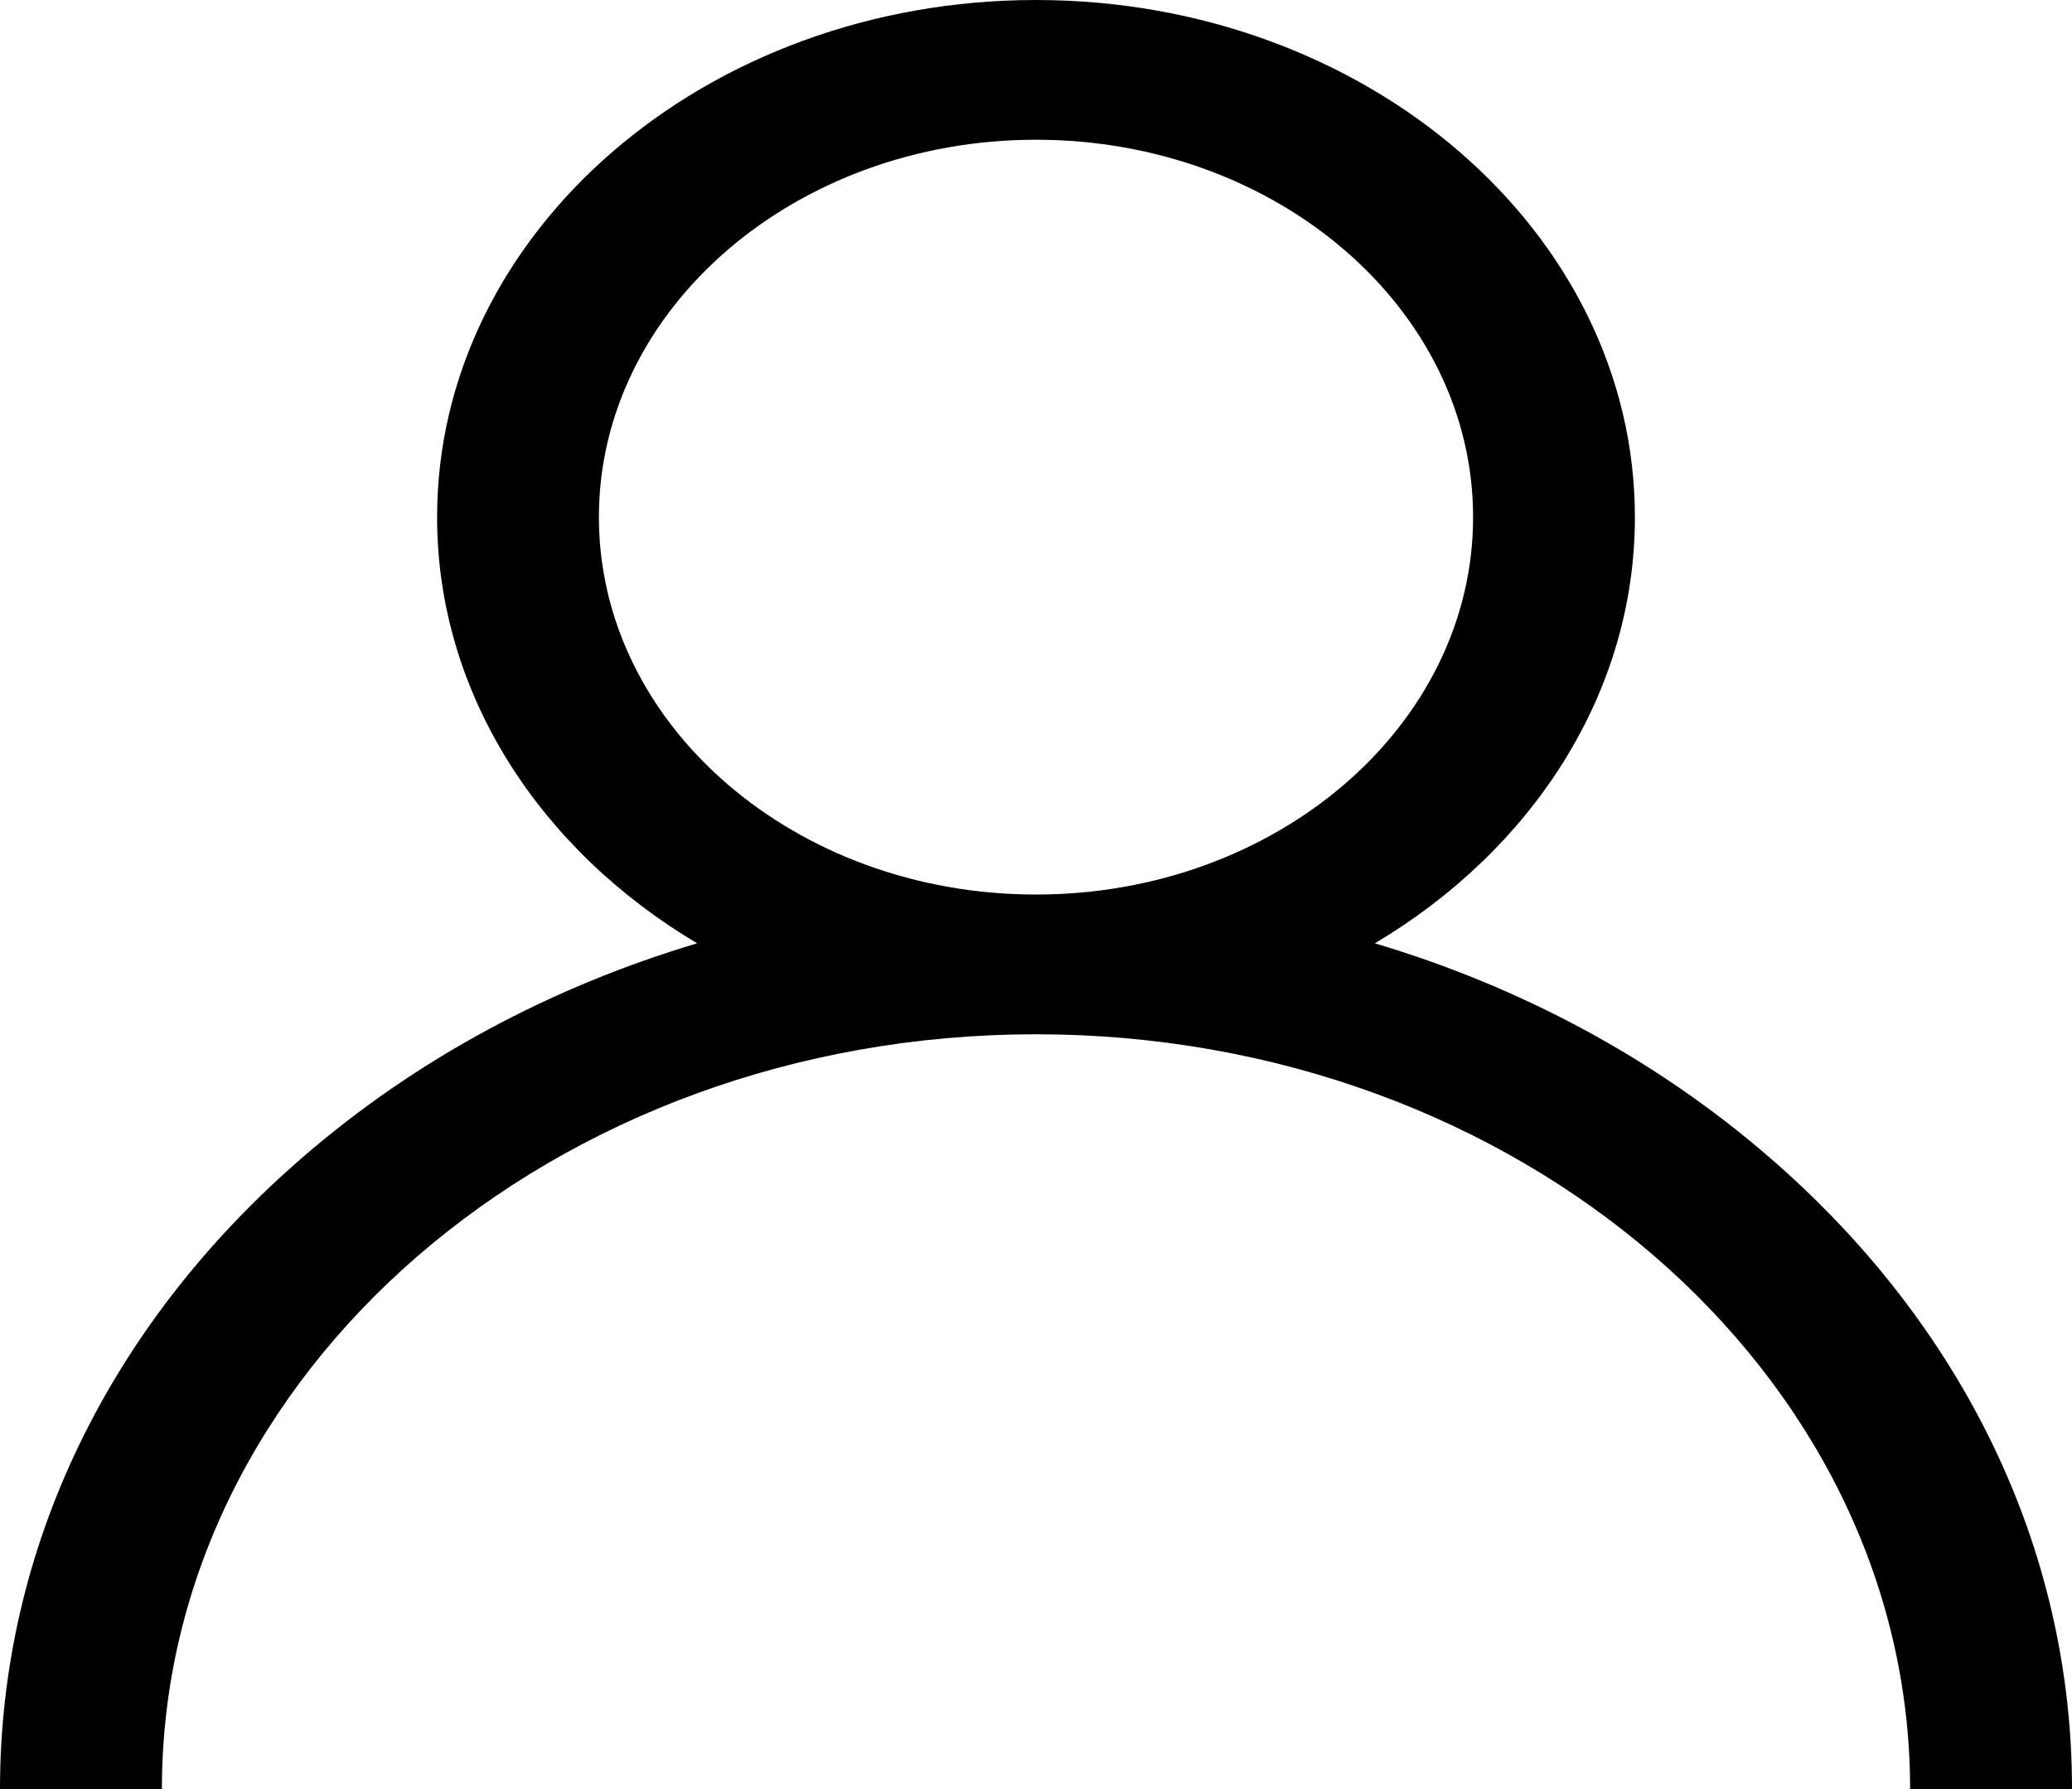 <svg width="22" height="19" viewBox="0 0 22 19" fill="none" xmlns="http://www.w3.org/2000/svg">
<path d="M18.778 12.283C17.58 11.248 16.154 10.482 14.598 10.018C16.265 9.027 17.359 7.368 17.359 5.492C17.359 2.464 14.507 0 11 0C7.493 0 4.641 2.464 4.641 5.492C4.641 7.368 5.735 9.027 7.402 10.018C5.846 10.482 4.42 11.248 3.222 12.283C1.144 14.077 0 16.462 0 19H1.719C1.719 14.58 5.882 10.984 11 10.984C16.118 10.984 20.281 14.58 20.281 19H22C22 16.462 20.856 14.077 18.778 12.283ZM11 9.5C8.441 9.5 6.359 7.702 6.359 5.492C6.359 3.282 8.441 1.484 11 1.484C13.559 1.484 15.641 3.282 15.641 5.492C15.641 7.702 13.559 9.5 11 9.5Z" fill="black"/>
</svg>
